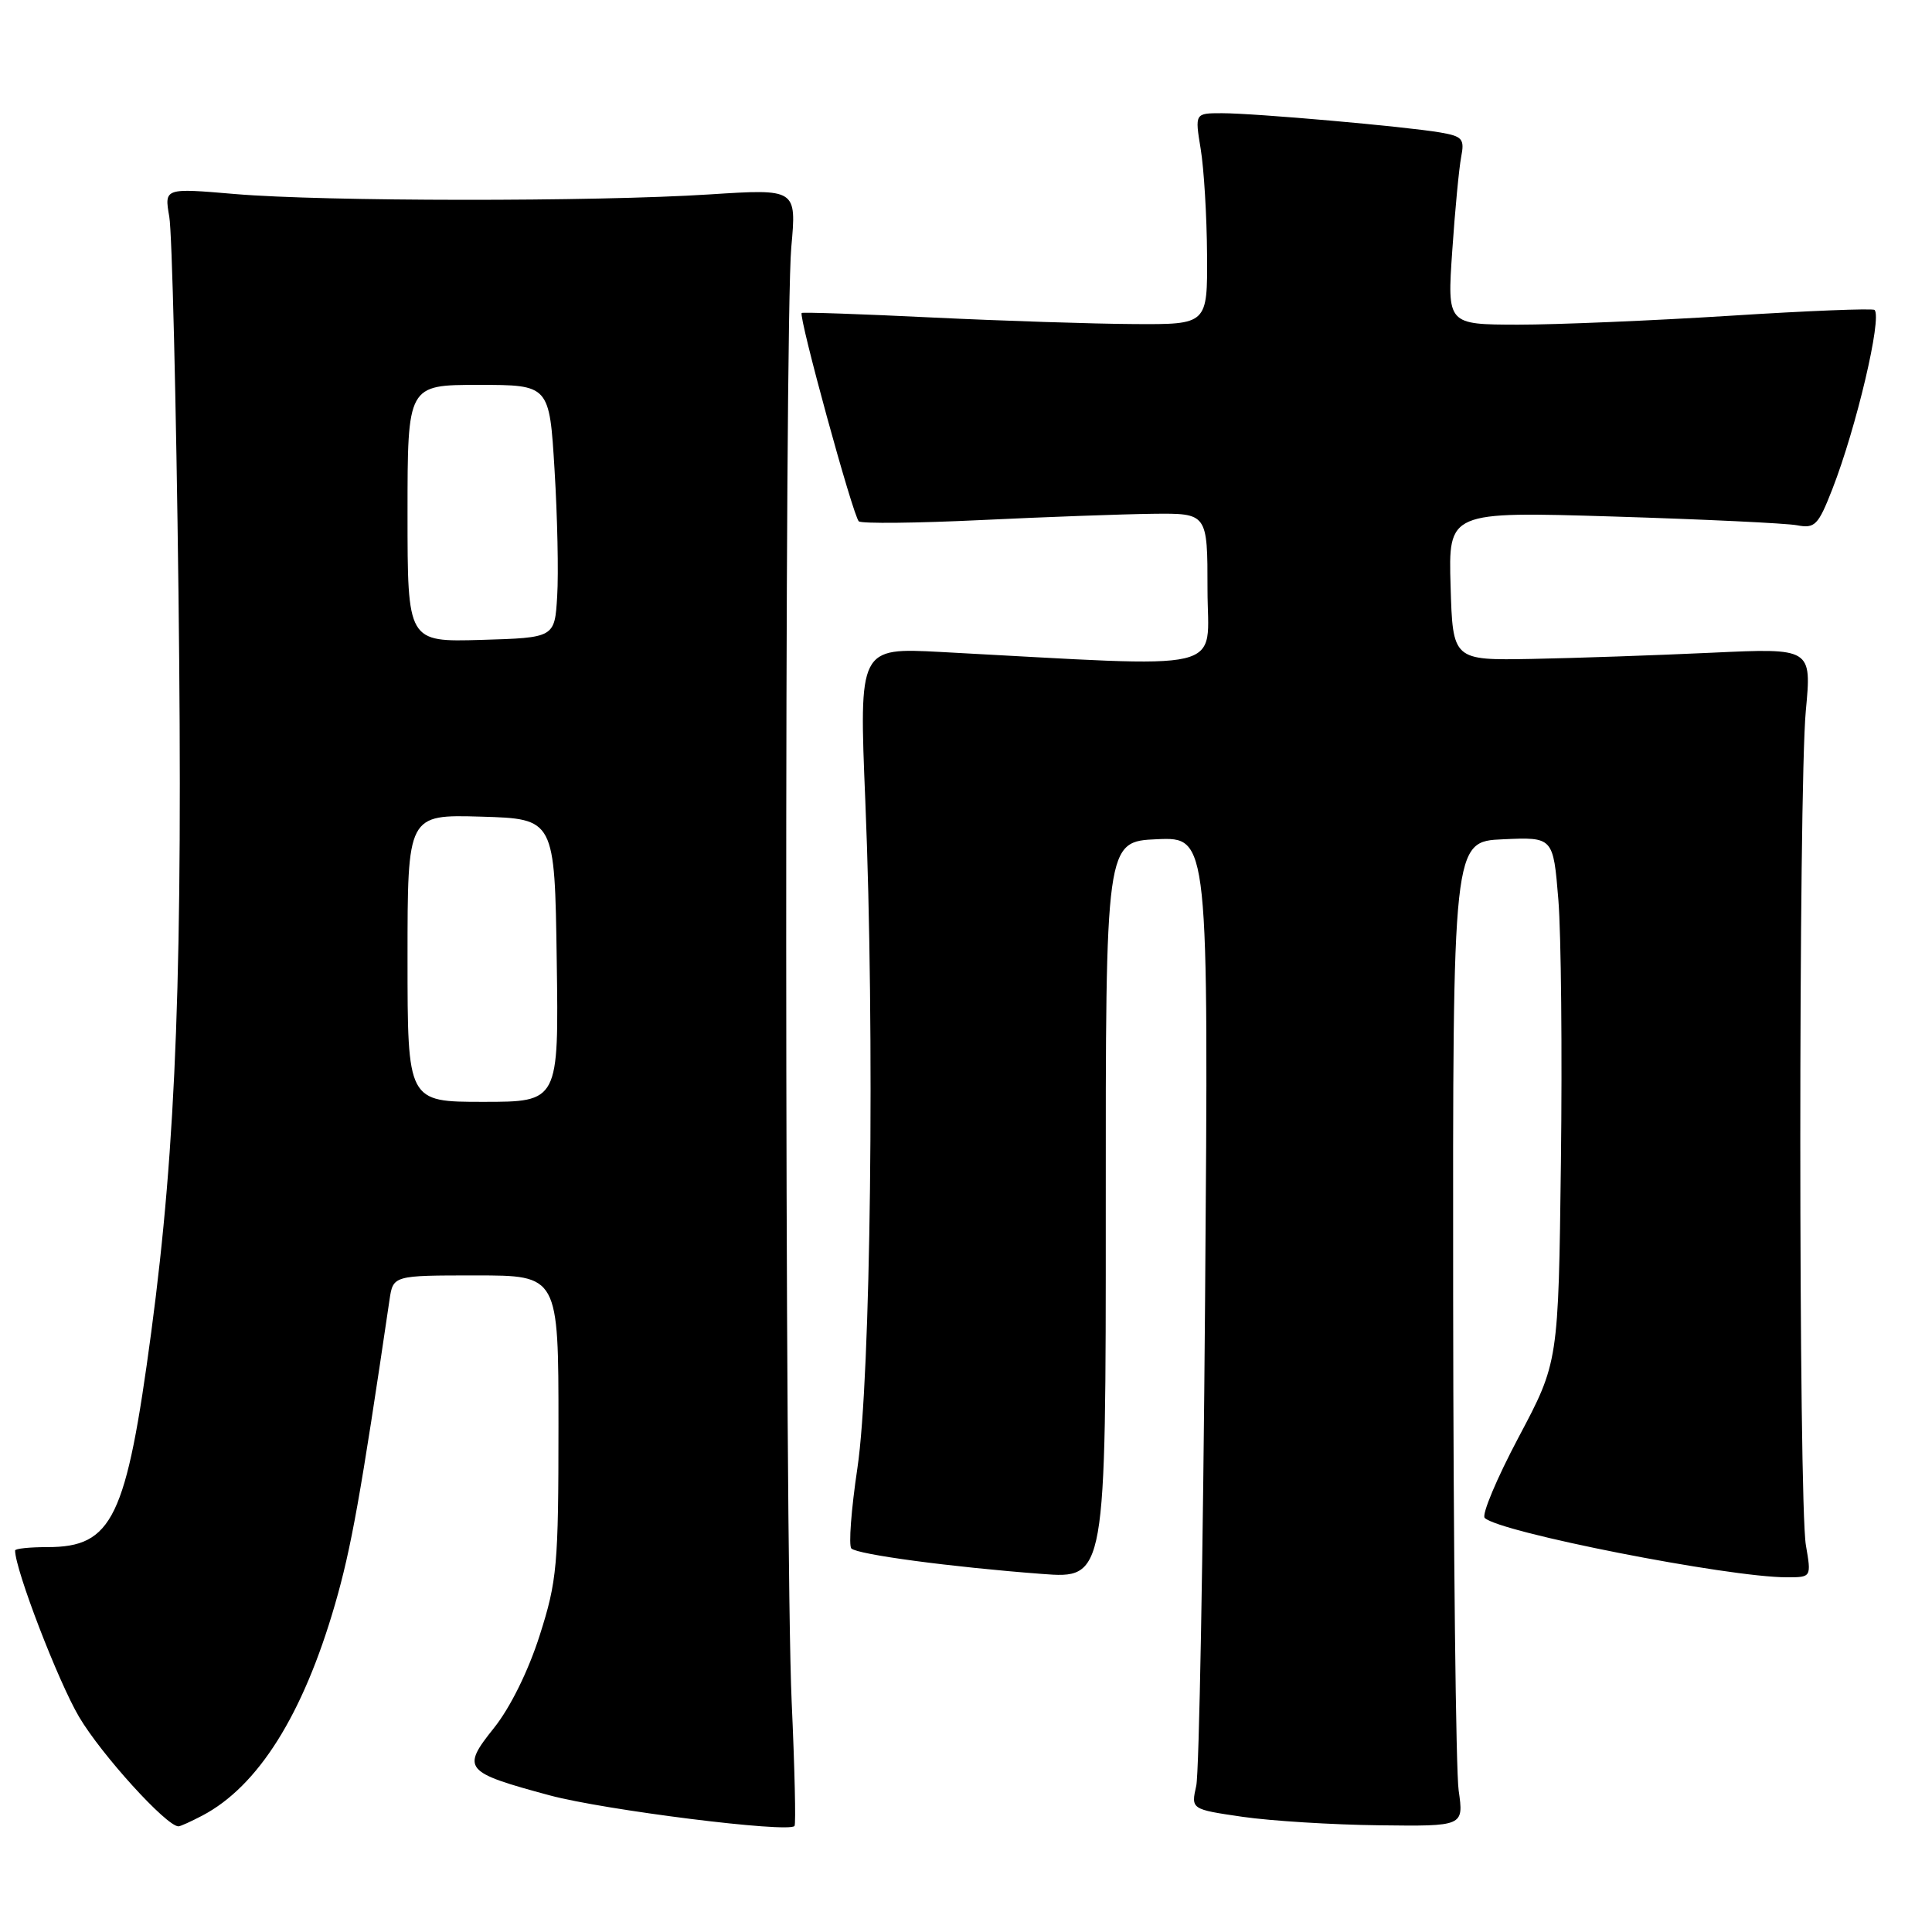<?xml version="1.0" encoding="UTF-8" standalone="no"?>
<!DOCTYPE svg PUBLIC "-//W3C//DTD SVG 1.1//EN" "http://www.w3.org/Graphics/SVG/1.1/DTD/svg11.dtd" >
<svg xmlns="http://www.w3.org/2000/svg" xmlns:xlink="http://www.w3.org/1999/xlink" version="1.1" viewBox="0 0 256 256">
 <g >
 <path fill="currentColor"
d=" M 26.80 240.58 C 34.19 236.70 40.15 227.23 44.38 212.62 C 46.54 205.18 47.79 198.19 51.61 172.25 C 52.09 169.00 52.09 169.00 63.05 169.00 C 74.00 169.00 74.00 169.00 74.00 188.95 C 74.00 207.45 73.82 209.46 71.51 216.70 C 70.01 221.41 67.61 226.27 65.45 228.97 C 61.11 234.39 61.48 234.83 72.82 237.89 C 80.09 239.85 104.54 242.91 105.28 241.95 C 105.47 241.70 105.30 234.30 104.90 225.50 C 103.97 204.87 103.92 42.93 104.85 32.76 C 105.55 25.02 105.55 25.02 94.03 25.76 C 78.83 26.74 42.92 26.71 31.14 25.71 C 21.77 24.91 21.77 24.91 22.43 28.71 C 22.80 30.79 23.34 53.21 23.65 78.53 C 24.25 128.05 23.38 151.51 20.04 176.52 C 16.73 201.23 14.91 205.00 6.28 205.00 C 3.92 205.00 2.00 205.20 2.00 205.45 C 2.00 207.97 7.71 222.81 10.48 227.50 C 13.44 232.51 22.06 242.00 23.65 242.00 C 23.90 242.00 25.31 241.36 26.80 240.58 Z  M 193.28 237.25 C 192.91 234.64 192.58 205.28 192.55 172.00 C 192.50 111.50 192.50 111.50 199.16 111.21 C 205.81 110.91 205.81 110.91 206.49 119.21 C 206.86 123.77 207.01 139.43 206.83 154.00 C 206.50 180.50 206.50 180.50 201.23 190.43 C 198.33 195.89 196.31 200.71 196.73 201.13 C 198.64 203.03 228.99 209.00 236.76 209.00 C 240.02 209.00 240.02 209.00 239.29 204.75 C 238.31 199.04 238.30 104.69 239.28 94.18 C 240.06 85.87 240.06 85.87 226.78 86.49 C 219.48 86.83 208.78 87.20 203.00 87.31 C 192.50 87.50 192.50 87.50 192.21 77.64 C 191.92 67.78 191.92 67.78 213.71 68.44 C 225.70 68.81 236.68 69.33 238.11 69.60 C 240.49 70.05 240.92 69.61 242.80 64.80 C 245.97 56.67 249.40 42.12 248.39 41.07 C 248.17 40.84 239.55 41.18 229.24 41.84 C 218.93 42.49 206.28 43.02 201.13 43.02 C 191.76 43.00 191.76 43.00 192.43 33.25 C 192.79 27.89 193.33 22.29 193.61 20.81 C 194.08 18.40 193.79 18.06 190.82 17.55 C 186.20 16.76 166.26 15.00 161.91 15.00 C 158.32 15.00 158.32 15.00 159.10 19.75 C 159.53 22.36 159.91 28.66 159.94 33.75 C 160.00 43.00 160.00 43.00 150.25 42.94 C 144.89 42.91 132.85 42.52 123.50 42.07 C 114.15 41.61 106.38 41.35 106.23 41.47 C 105.77 41.87 113.05 68.46 113.80 69.08 C 114.18 69.40 121.47 69.32 130.00 68.91 C 138.53 68.50 148.76 68.13 152.75 68.08 C 160.00 68.00 160.00 68.00 160.00 78.09 C 160.00 89.32 163.65 88.46 124.66 86.39 C 113.82 85.82 113.82 85.82 114.66 106.16 C 115.93 136.90 115.39 182.65 113.61 194.53 C 112.79 200.01 112.43 204.81 112.81 205.18 C 113.62 205.98 126.01 207.64 138.02 208.55 C 146.53 209.20 146.53 209.20 146.52 160.35 C 146.50 111.50 146.50 111.50 153.32 111.20 C 160.15 110.91 160.15 110.91 159.68 172.20 C 159.42 205.92 158.89 234.90 158.51 236.62 C 157.81 239.74 157.81 239.74 164.66 240.74 C 168.42 241.28 176.55 241.79 182.73 241.86 C 193.96 242.00 193.96 242.00 193.28 237.25 Z  M 54.00 126.96 C 54.00 107.93 54.00 107.93 63.75 108.21 C 73.50 108.50 73.50 108.50 73.77 127.25 C 74.04 146.00 74.04 146.00 64.02 146.00 C 54.00 146.00 54.00 146.00 54.00 126.96 Z  M 54.00 68.04 C 54.00 51.00 54.00 51.00 63.40 51.00 C 72.80 51.00 72.80 51.00 73.48 62.25 C 73.86 68.44 74.02 75.97 73.83 79.00 C 73.50 84.50 73.50 84.50 63.75 84.79 C 54.00 85.07 54.00 85.07 54.00 68.04 Z "/>
</g>
</svg>